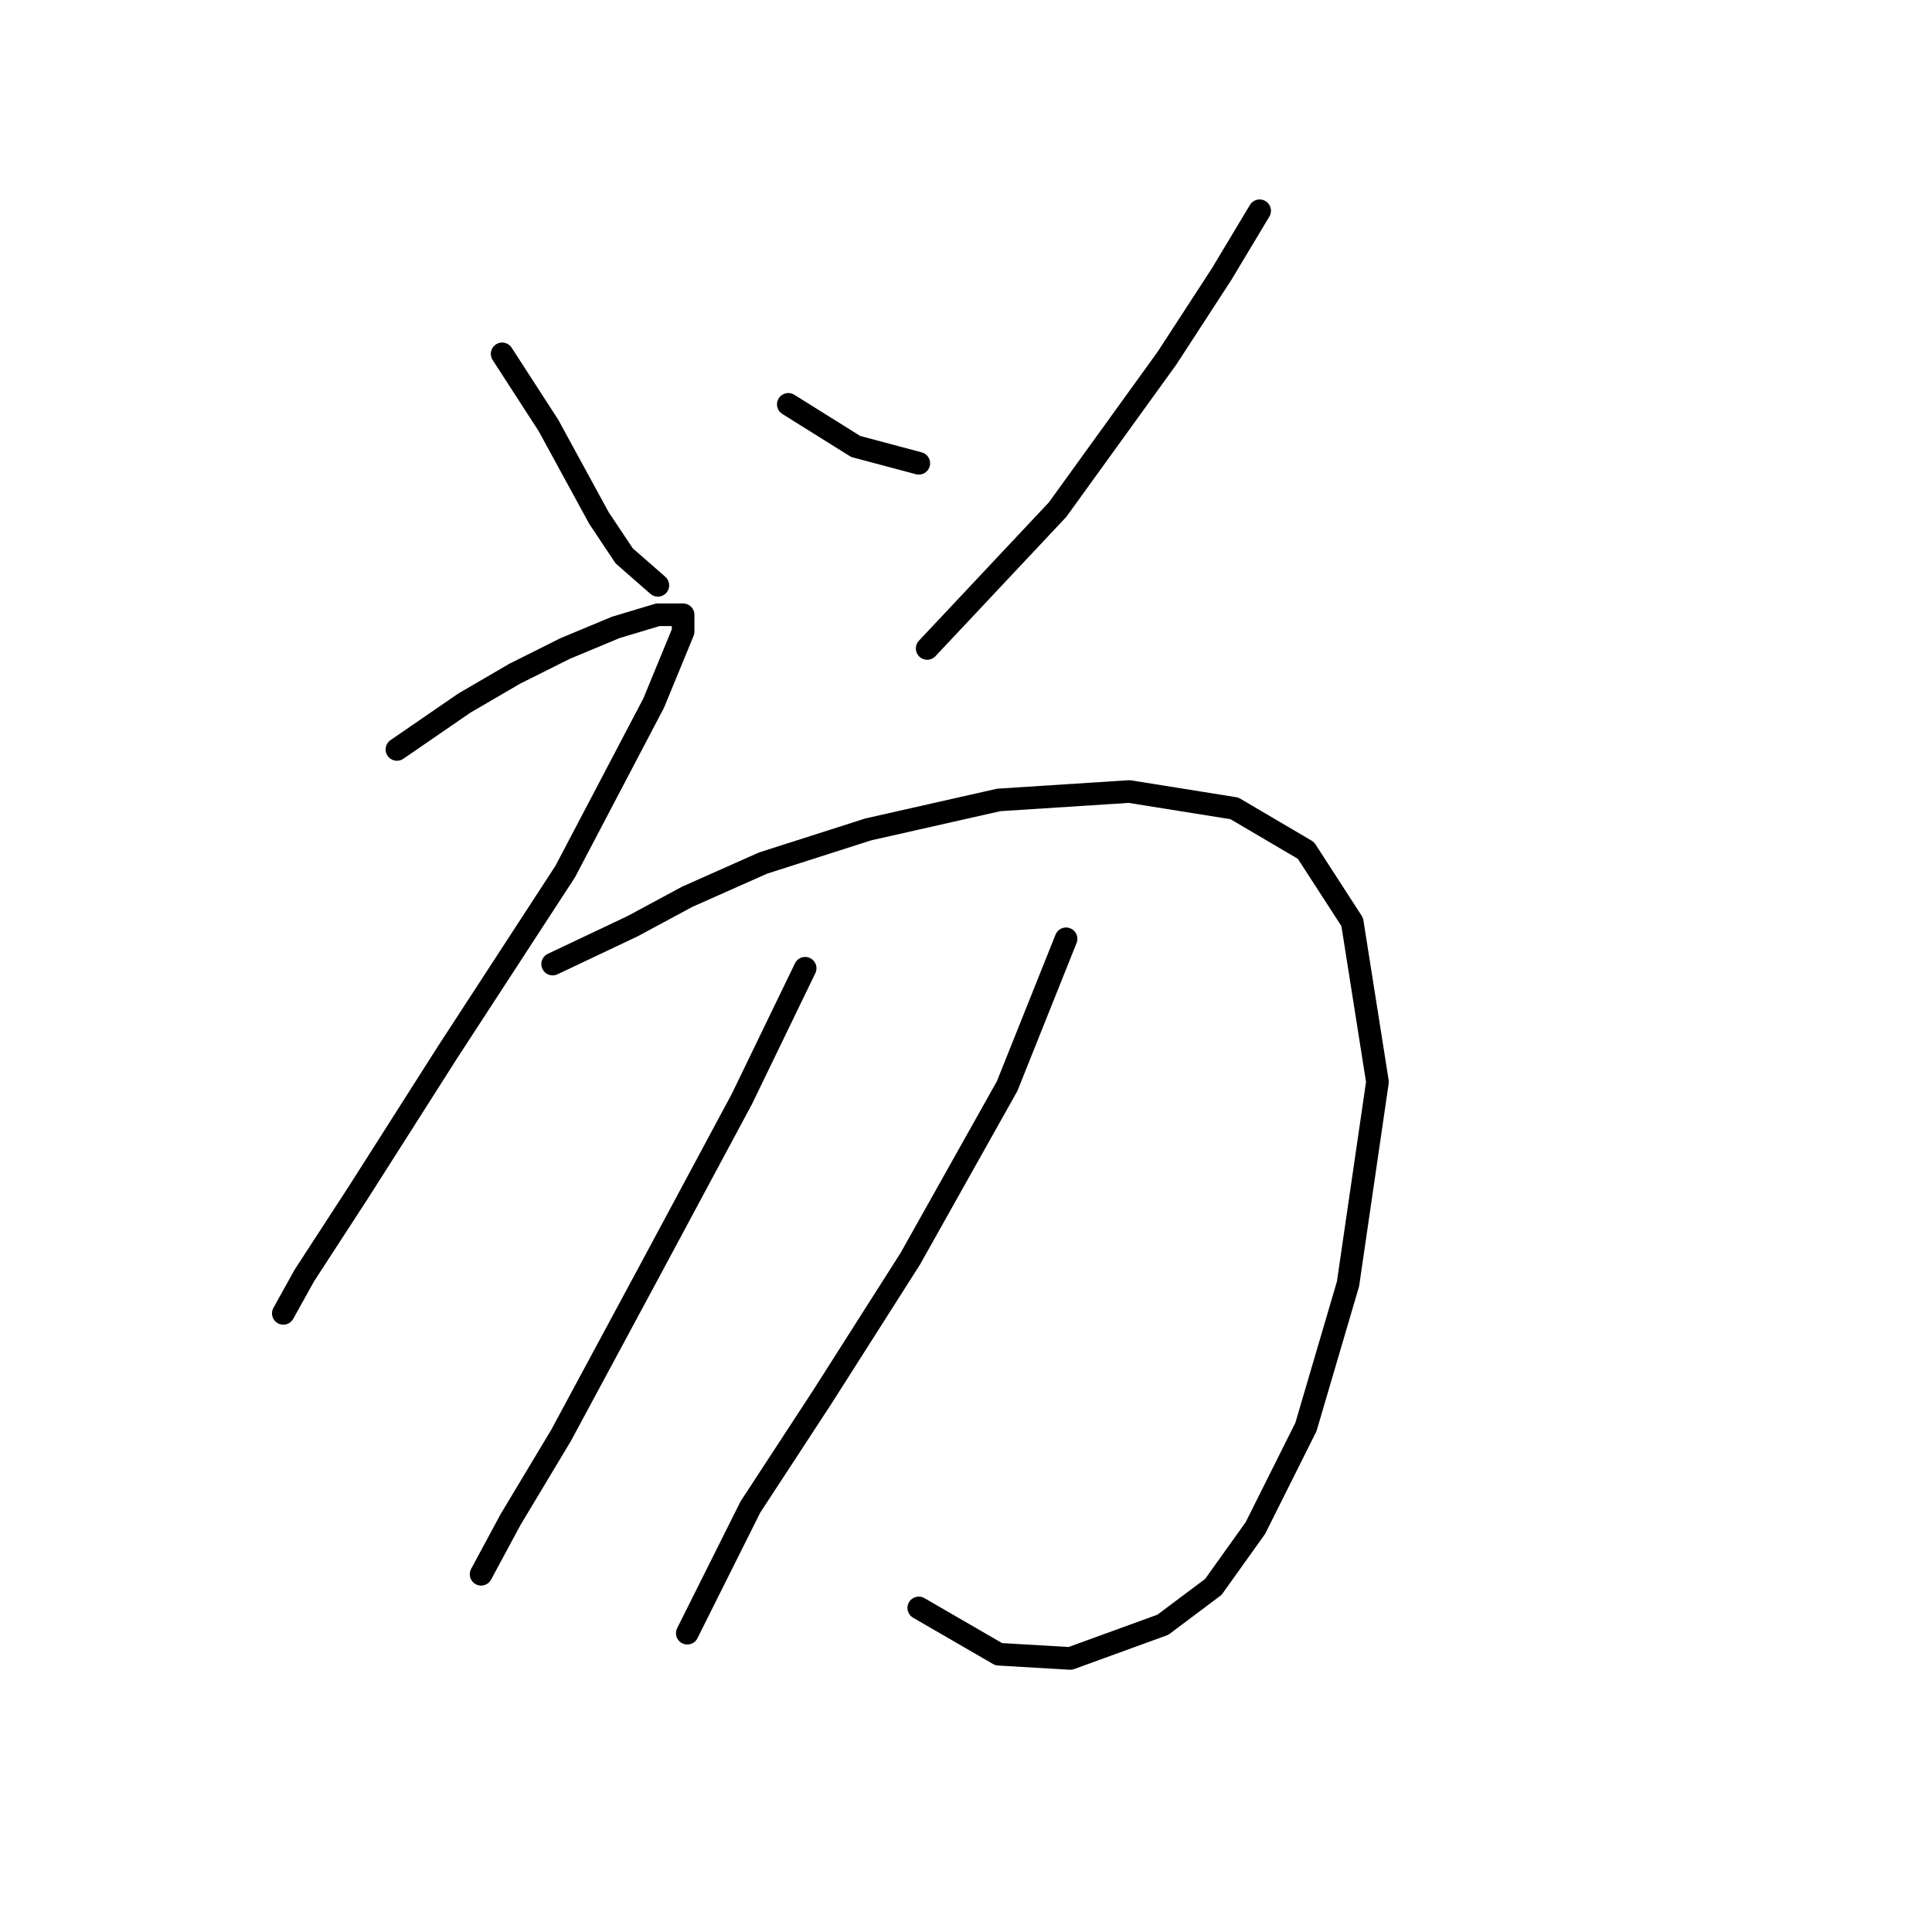<?xml version="1.0" standalone="no"?>
    <svg width="256" height="256" xmlns="http://www.w3.org/2000/svg" version="1.1">
    <polyline stroke="black" stroke-width="3" stroke-linecap="round" fill="transparent" stroke-linejoin="round" points="66.537 46.888 72.671 56.368 76.017 62.502 79.362 68.636 82.708 73.654 87.169 77.558 87.169 77.558 " />
        <polyline stroke="black" stroke-width="3" stroke-linecap="round" fill="transparent" stroke-linejoin="round" points="104.455 53.58 113.377 59.156 121.742 61.387 121.742 61.387 " />
        <polyline stroke="black" stroke-width="3" stroke-linecap="round" fill="transparent" stroke-linejoin="round" points="166.909 27.929 161.89 36.294 154.641 47.446 140.143 67.52 122.857 85.922 122.857 85.922 " />
        <polyline stroke="black" stroke-width="3" stroke-linecap="round" fill="transparent" stroke-linejoin="round" points="52.597 99.305 61.518 93.171 68.21 89.268 74.901 85.922 81.593 83.134 87.169 81.461 90.515 81.461 90.515 83.691 86.611 93.171 74.901 115.476 59.288 139.453 47.578 157.855 40.329 169.007 37.541 174.026 37.541 174.026 " />
        <polyline stroke="black" stroke-width="3" stroke-linecap="round" fill="transparent" stroke-linejoin="round" points="73.229 127.743 83.823 122.725 91.072 118.821 101.11 114.36 115.05 109.9 132.336 105.996 149.623 104.881 163.563 107.111 173.043 112.688 179.176 122.167 182.522 143.357 178.619 170.123 173.043 189.082 166.351 202.465 160.775 210.271 154.083 215.29 141.816 219.751 132.336 219.193 121.742 213.059 121.742 213.059 " />
        <polyline stroke="black" stroke-width="3" stroke-linecap="round" fill="transparent" stroke-linejoin="round" points="106.686 128.301 98.321 145.587 86.054 168.45 74.344 190.197 67.652 201.349 63.749 208.598 63.749 208.598 " />
        <polyline stroke="black" stroke-width="3" stroke-linecap="round" fill="transparent" stroke-linejoin="round" points="141.258 124.398 133.452 143.914 120.626 166.777 108.916 185.178 99.437 199.676 91.072 216.405 91.072 216.405 " />
        </svg>